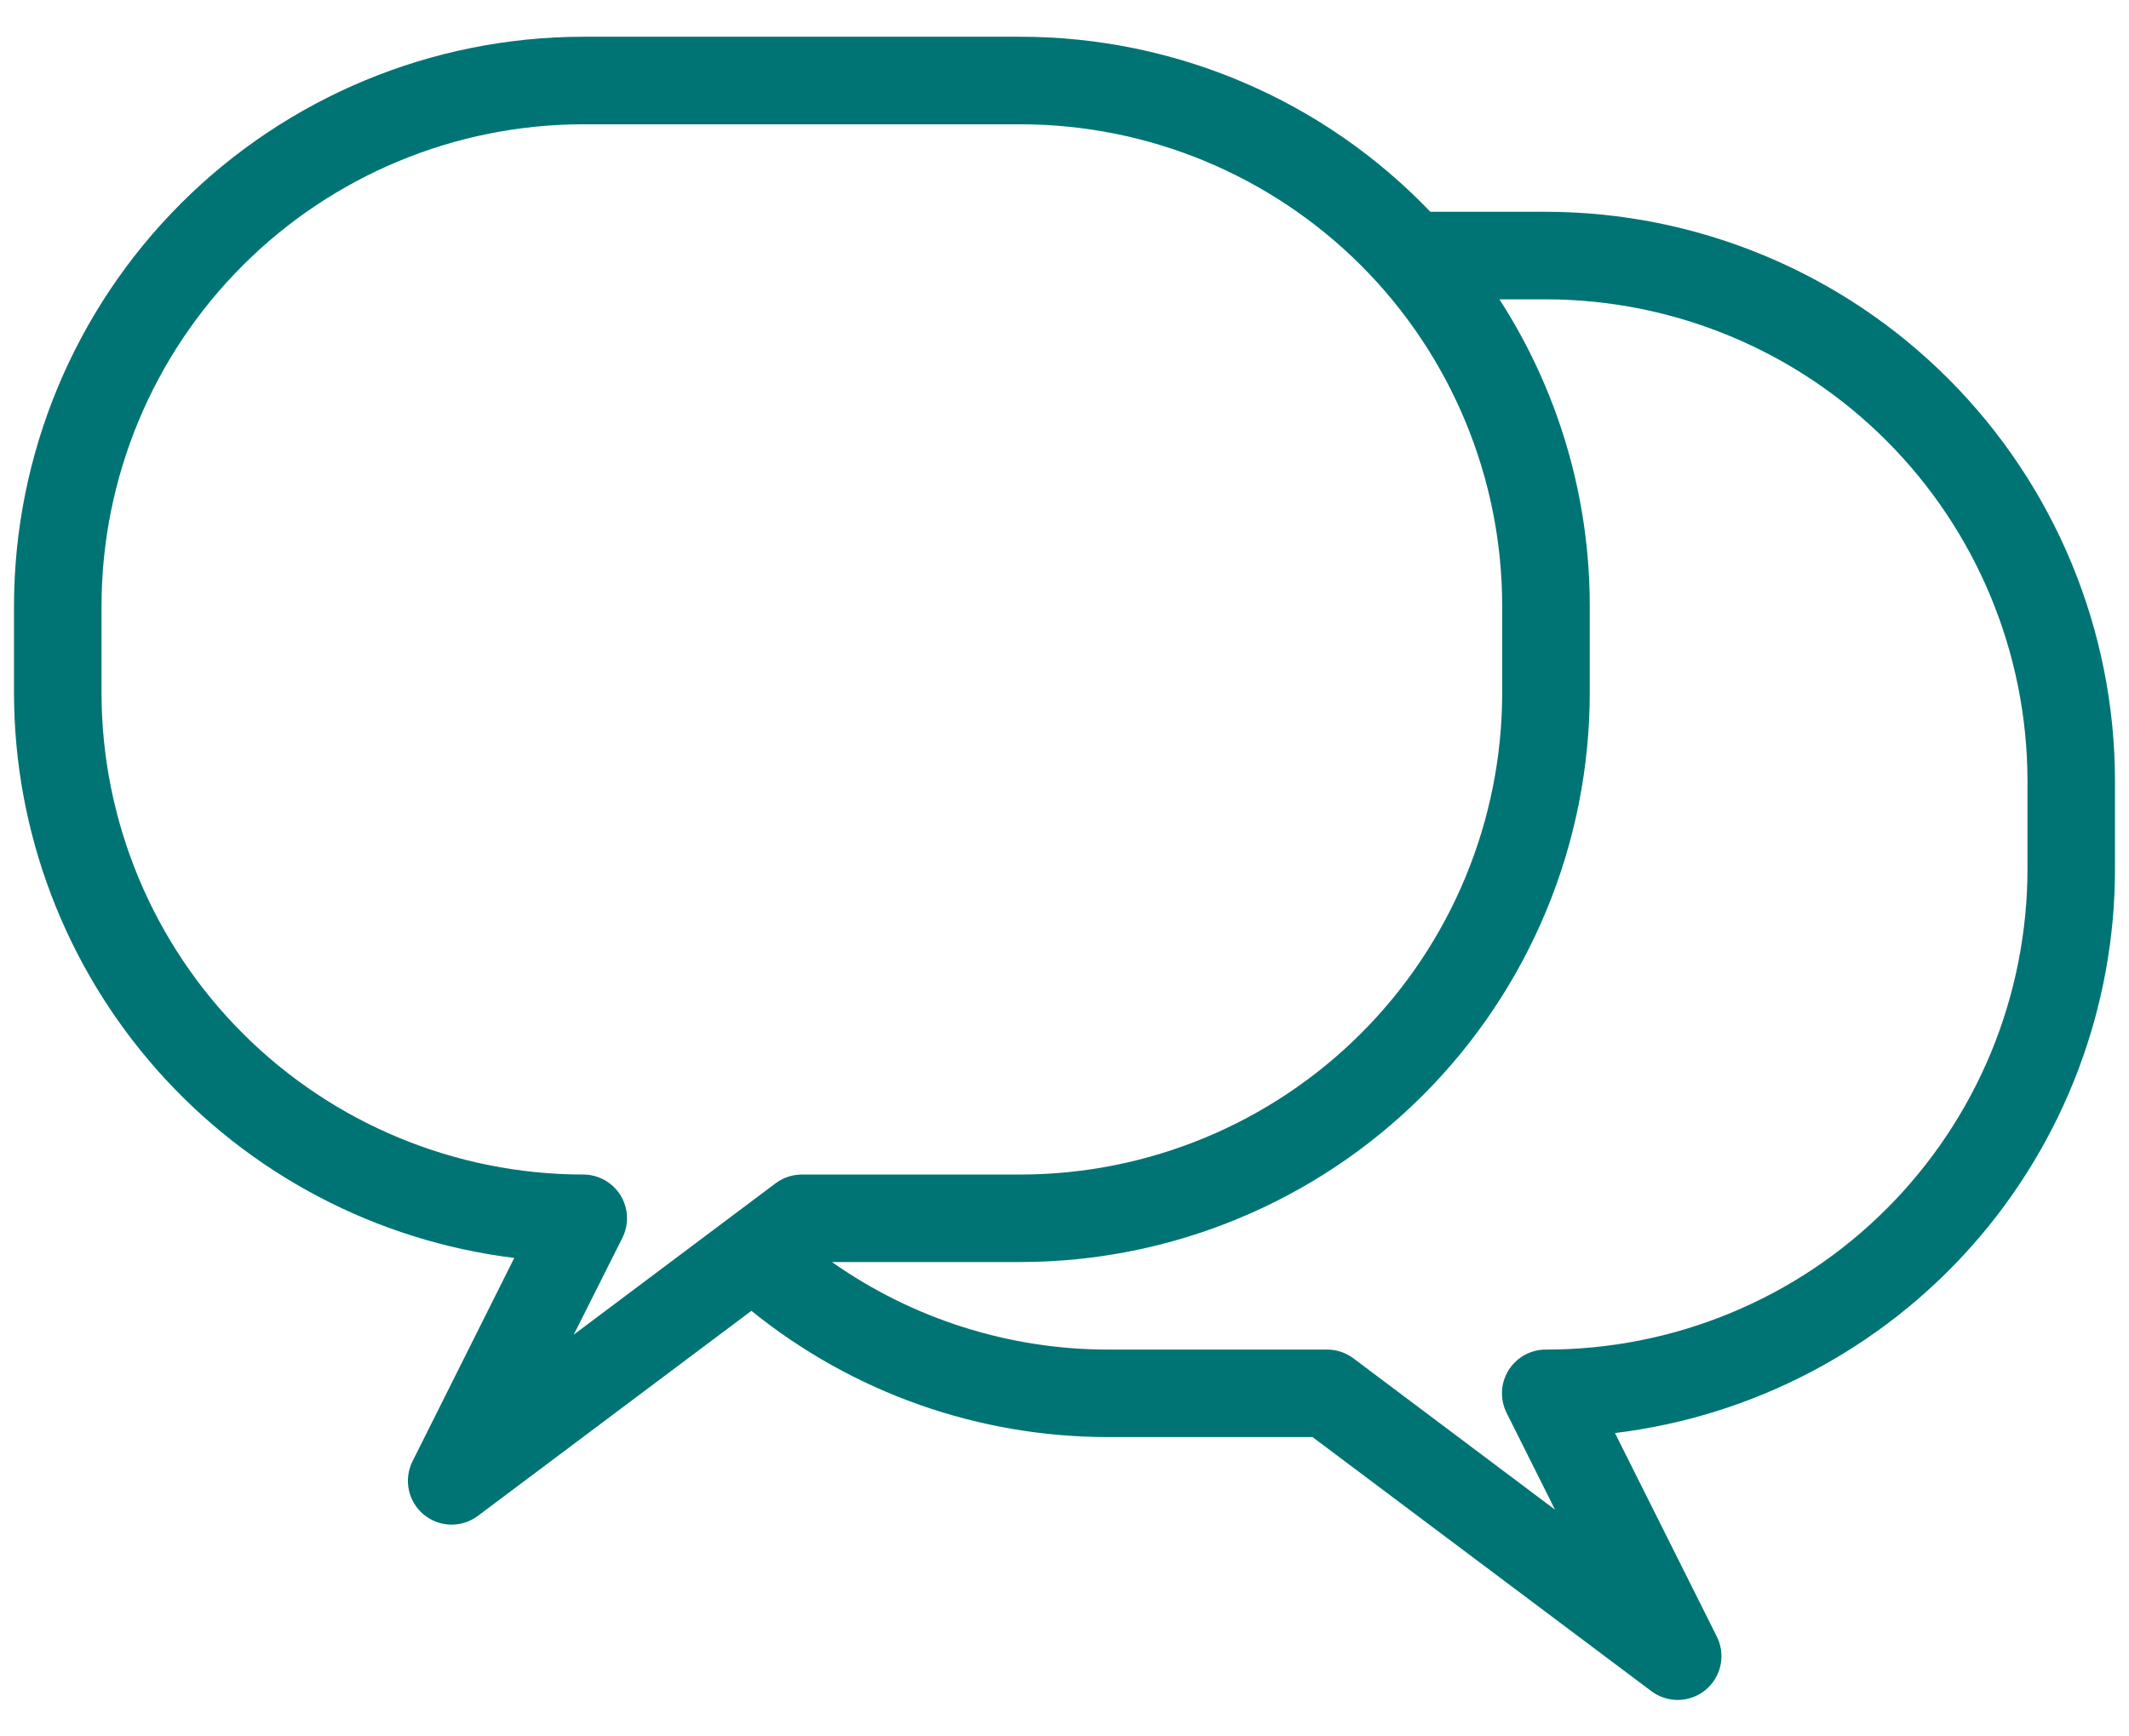 <svg width="38" height="31" viewBox="0 0 38 31" fill="none" xmlns="http://www.w3.org/2000/svg">
<path d="M37.75 15.5V13.938C37.747 11.245 36.676 8.663 34.772 6.759C32.868 4.855 30.286 3.784 27.594 3.781H25.53C24.586 2.794 23.451 2.008 22.194 1.471C20.938 0.934 19.585 0.657 18.219 0.656H10.406C7.714 0.659 5.132 1.73 3.228 3.634C1.324 5.538 0.253 8.12 0.25 10.812V12.375C0.253 14.855 1.162 17.249 2.807 19.106C4.451 20.963 6.717 22.155 9.179 22.458L7.363 26.088C7.284 26.246 7.261 26.425 7.297 26.598C7.333 26.77 7.426 26.925 7.561 27.038C7.697 27.151 7.866 27.215 8.042 27.219C8.218 27.223 8.39 27.168 8.531 27.062L13.412 23.402C15.214 24.861 17.462 25.657 19.781 25.656H23.427L29.469 30.188C29.609 30.295 29.782 30.352 29.96 30.349C30.137 30.345 30.308 30.282 30.444 30.169C30.58 30.055 30.674 29.899 30.71 29.725C30.745 29.552 30.721 29.371 30.641 29.213L28.825 25.584C31.288 25.285 33.557 24.094 35.202 22.236C36.846 20.378 37.753 17.982 37.75 15.5ZM13.844 21.125L10.241 23.827L11.109 22.099C11.169 21.98 11.197 21.847 11.191 21.714C11.185 21.58 11.144 21.451 11.074 21.337C11.003 21.224 10.905 21.131 10.788 21.066C10.671 21.002 10.54 20.968 10.406 20.969C8.128 20.966 5.944 20.06 4.333 18.449C2.721 16.838 1.815 14.653 1.812 12.375V10.812C1.815 8.534 2.721 6.35 4.333 4.739C5.944 3.128 8.128 2.221 10.406 2.219H18.219C20.497 2.221 22.681 3.128 24.293 4.739C25.904 6.35 26.81 8.534 26.812 10.812V12.375C26.81 14.653 25.904 16.838 24.293 18.449C22.681 20.06 20.497 20.966 18.219 20.969H14.312C14.143 20.969 13.979 21.024 13.844 21.125ZM27.594 24.094C27.46 24.093 27.329 24.127 27.212 24.191C27.095 24.256 26.997 24.349 26.926 24.462C26.856 24.576 26.815 24.705 26.809 24.839C26.803 24.972 26.831 25.105 26.891 25.224L27.755 26.952L24.156 24.25C24.021 24.149 23.857 24.094 23.688 24.094H19.781C18.015 24.094 16.293 23.548 14.849 22.531H18.219C20.911 22.528 23.493 21.457 25.397 19.553C27.301 17.649 28.372 15.068 28.375 12.375V10.812C28.375 8.873 27.815 6.974 26.763 5.344H27.594C29.872 5.346 32.056 6.253 33.667 7.864C35.279 9.475 36.185 11.659 36.188 13.938V15.5C36.189 16.629 35.968 17.747 35.537 18.791C35.105 19.834 34.472 20.782 33.674 21.58C32.876 22.379 31.928 23.012 30.884 23.443C29.841 23.874 28.723 24.095 27.594 24.094Z" fill="#007474"/>
</svg>
